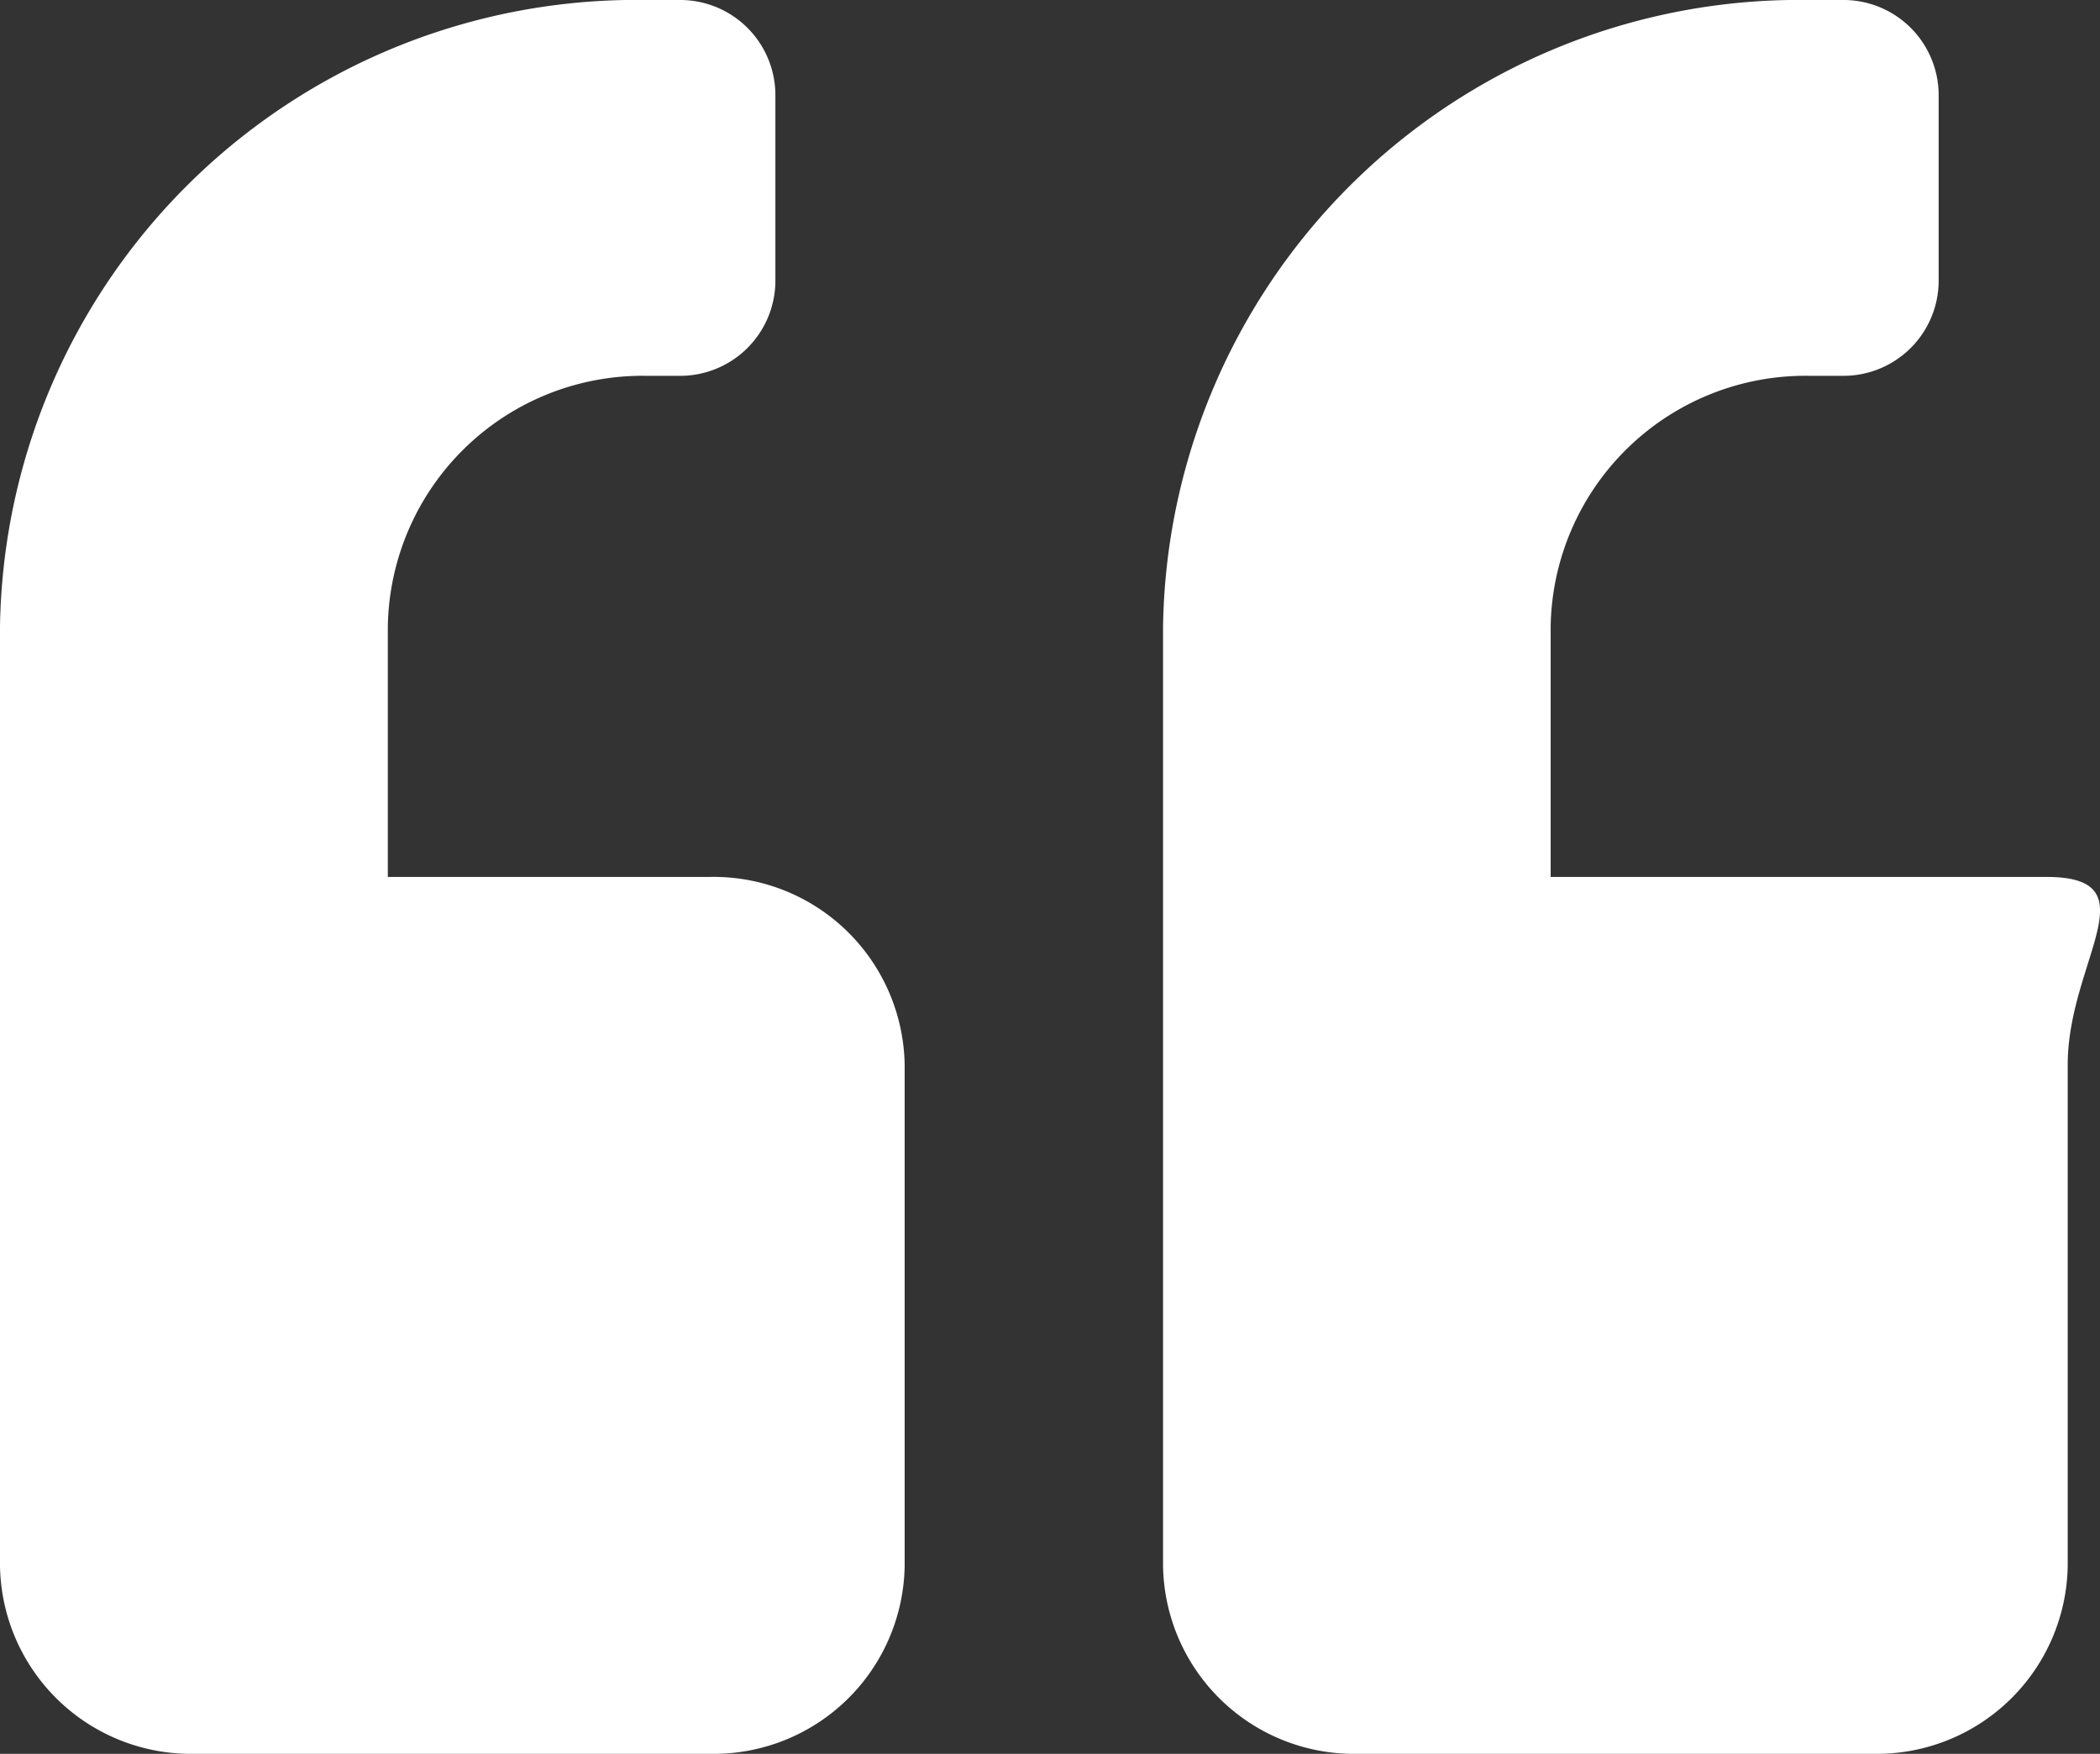 <svg xmlns="http://www.w3.org/2000/svg" width="37.719" height="31.5" viewBox="0 0 37.719 31.5">
  <rect x="0" y="0" width="37.719" height="31.5" fill="#333333" stroke="none"/>
  <path id="Icon_awesome-quote-left" data-name="Icon awesome-quote-left" d="M36.752,18h-8.9V13.5A4.577,4.577,0,0,1,32.5,9h.58a1.711,1.711,0,0,0,1.741-1.687V3.938A1.711,1.711,0,0,0,33.077,2.25H32.5A11.429,11.429,0,0,0,20.89,13.5V30.375a3.431,3.431,0,0,0,3.482,3.375h9.285a3.431,3.431,0,0,0,3.482-3.375v-9C37.139,19.512,38.674,18,36.752,18ZM12.766,18h-5.8V13.5A4.577,4.577,0,0,1,11.606,9h.58a1.711,1.711,0,0,0,1.741-1.687V3.938A1.711,1.711,0,0,0,12.186,2.25h-.58A11.429,11.429,0,0,0,0,13.5V30.375A3.431,3.431,0,0,0,3.482,33.75h9.285a3.431,3.431,0,0,0,3.482-3.375v-9A3.431,3.431,0,0,0,12.766,18Z" transform="translate(0 -2.25)" fill="#fff"/>
</svg>

